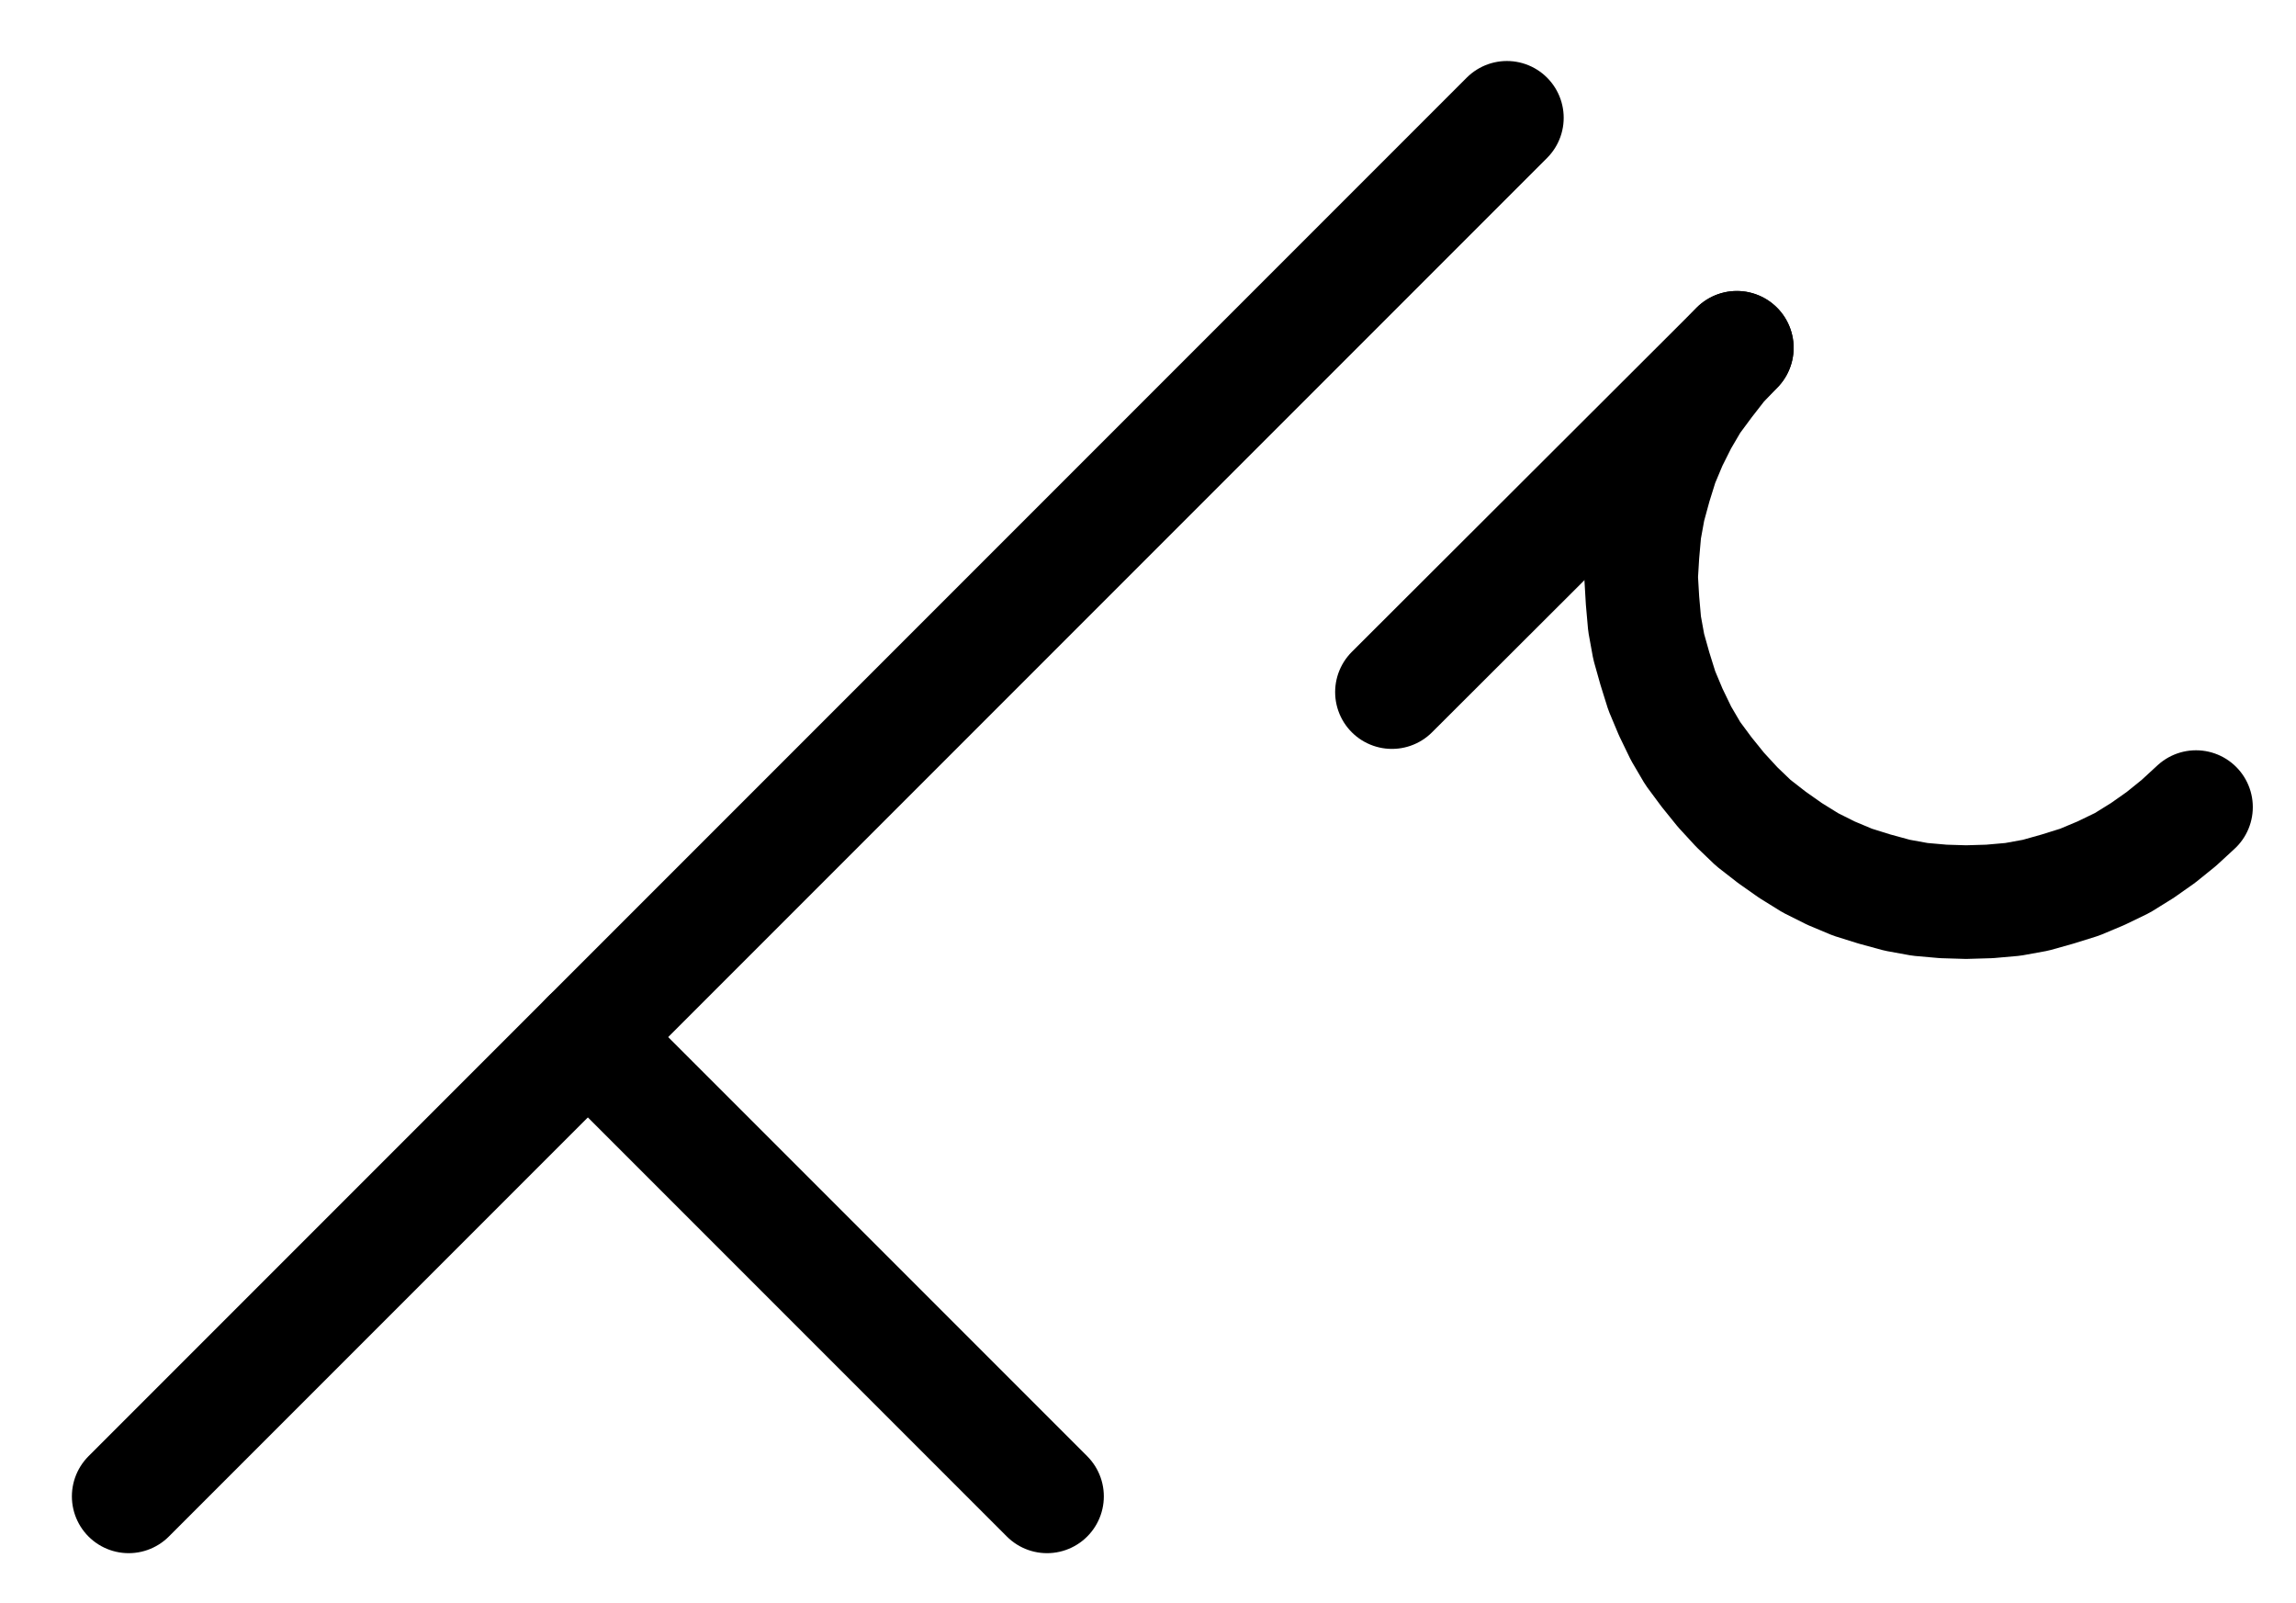 <?xml version="1.0" encoding="UTF-8" standalone="no"?>
<!-- Created with Inkscape (http://www.inkscape.org/) -->

<svg
   version="1.1"
   id="svg1"
   width="533.627"
   height="372.4"
   viewBox="0 0 533.627 372.4"
   sodipodi:docname="Materia2.pdf"
   xmlns:inkscape="http://www.inkscape.org/namespaces/inkscape"
   xmlns:sodipodi="http://sodipodi.sourceforge.net/DTD/sodipodi-0.dtd"
   xmlns="http://www.w3.org/2000/svg"
   xmlns:svg="http://www.w3.org/2000/svg">
  <defs
     id="defs1">
    <clipPath
       clipPathUnits="userSpaceOnUse"
       id="clipPath2">
      <path
         d="M 0,0.16 V 1122.56 H 793.6 V 0.16 Z"
         transform="translate(-3.3333333e-6)"
         clip-rule="evenodd"
         id="path2" />
    </clipPath>
    <clipPath
       clipPathUnits="userSpaceOnUse"
       id="clipPath4">
      <path
         d="M 0,0.16 V 1122.56 H 793.6 V 0.16 Z"
         transform="translate(-3.3333333e-6)"
         clip-rule="evenodd"
         id="path4" />
    </clipPath>
    <clipPath
       clipPathUnits="userSpaceOnUse"
       id="clipPath6">
      <path
         d="M 0,0.16 V 1122.56 H 793.6 V 0.16 Z"
         transform="translate(-3.3333333e-6)"
         clip-rule="evenodd"
         id="path6" />
    </clipPath>
    <clipPath
       clipPathUnits="userSpaceOnUse"
       id="clipPath8">
      <path
         d="M 0,0.16 V 1122.56 H 793.6 V 0.16 Z"
         transform="translate(-530.4,-454.56)"
         clip-rule="evenodd"
         id="path8" />
    </clipPath>
  </defs>
  <sodipodi:namedview
     id="namedview1"
     pagecolor="#505050"
     bordercolor="#eeeeee"
     borderopacity="1"
     inkscape:showpageshadow="0"
     inkscape:pageopacity="0"
     inkscape:pagecheckerboard="0"
     inkscape:deskcolor="#505050">
    <inkscape:page
       x="0"
       y="0"
       inkscape:label="1"
       id="page1"
       width="533.627"
       height="372.4"
       margin="0"
       bleed="0" />
  </sodipodi:namedview>
  <g
     id="g1"
     inkscape:groupmode="layer"
     inkscape:label="1">
    <path
       id="path1"
       d="M 476.96,401.12 156.64,721.44"
       style="fill:none;stroke:#000000;stroke-width:26.4;stroke-linecap:round;stroke-linejoin:round;stroke-miterlimit:10;stroke-dasharray:none;stroke-opacity:1"
       transform="translate(-126.733,-373.747)"
       clip-path="url(#clipPath2)" />
    <path
       id="path3"
       d="M 263.36,614.72 370.08,721.44"
       style="fill:none;stroke:#000000;stroke-width:26.4;stroke-linecap:round;stroke-linejoin:round;stroke-miterlimit:10;stroke-dasharray:none;stroke-opacity:1"
       transform="translate(-126.733,-373.747)"
       clip-path="url(#clipPath4)" />
    <path
       id="path5"
       d="m 530.4,454.56 -80.16,80"
       style="fill:none;stroke:#000000;stroke-width:26.4;stroke-linecap:round;stroke-linejoin:round;stroke-miterlimit:10;stroke-dasharray:none;stroke-opacity:1"
       transform="translate(-126.733,-373.747)"
       clip-path="url(#clipPath6)" />
    <path
       id="path7"
       d="m 0,0 -3.68,3.84 -3.36,4.32 -3.2,4.32 -2.72,4.64 -2.4,4.8 -2.08,4.96 L -19.04,32 -20.48,37.28 -21.44,42.56 -21.92,48 l -0.32,5.28 0.32,5.44 0.48,5.44 0.96,5.28 1.44,5.12 1.6,5.12 2.08,4.96 2.4,4.96 2.72,4.64 3.2,4.32 3.36,4.16 3.68,4 3.84,3.68 4.32,3.36 4.32,3.04 4.64,2.88 4.8,2.4 4.96,2.08 5.12,1.6 5.28,1.44 5.28,0.96 5.44,0.48 5.28,0.16 5.44,-0.16 5.44,-0.48 5.28,-0.96 5.12,-1.44 5.12,-1.6 4.96,-2.08 4.96,-2.4 4.64,-2.88 4.32,-3.04 4.16,-3.36 4,-3.68"
       style="fill:none;stroke:#000000;stroke-width:26.4;stroke-linecap:round;stroke-linejoin:round;stroke-miterlimit:10;stroke-dasharray:none;stroke-opacity:1"
       transform="translate(403.667,80.813)"
       clip-path="url(#clipPath8)" />
  </g>
</svg>
